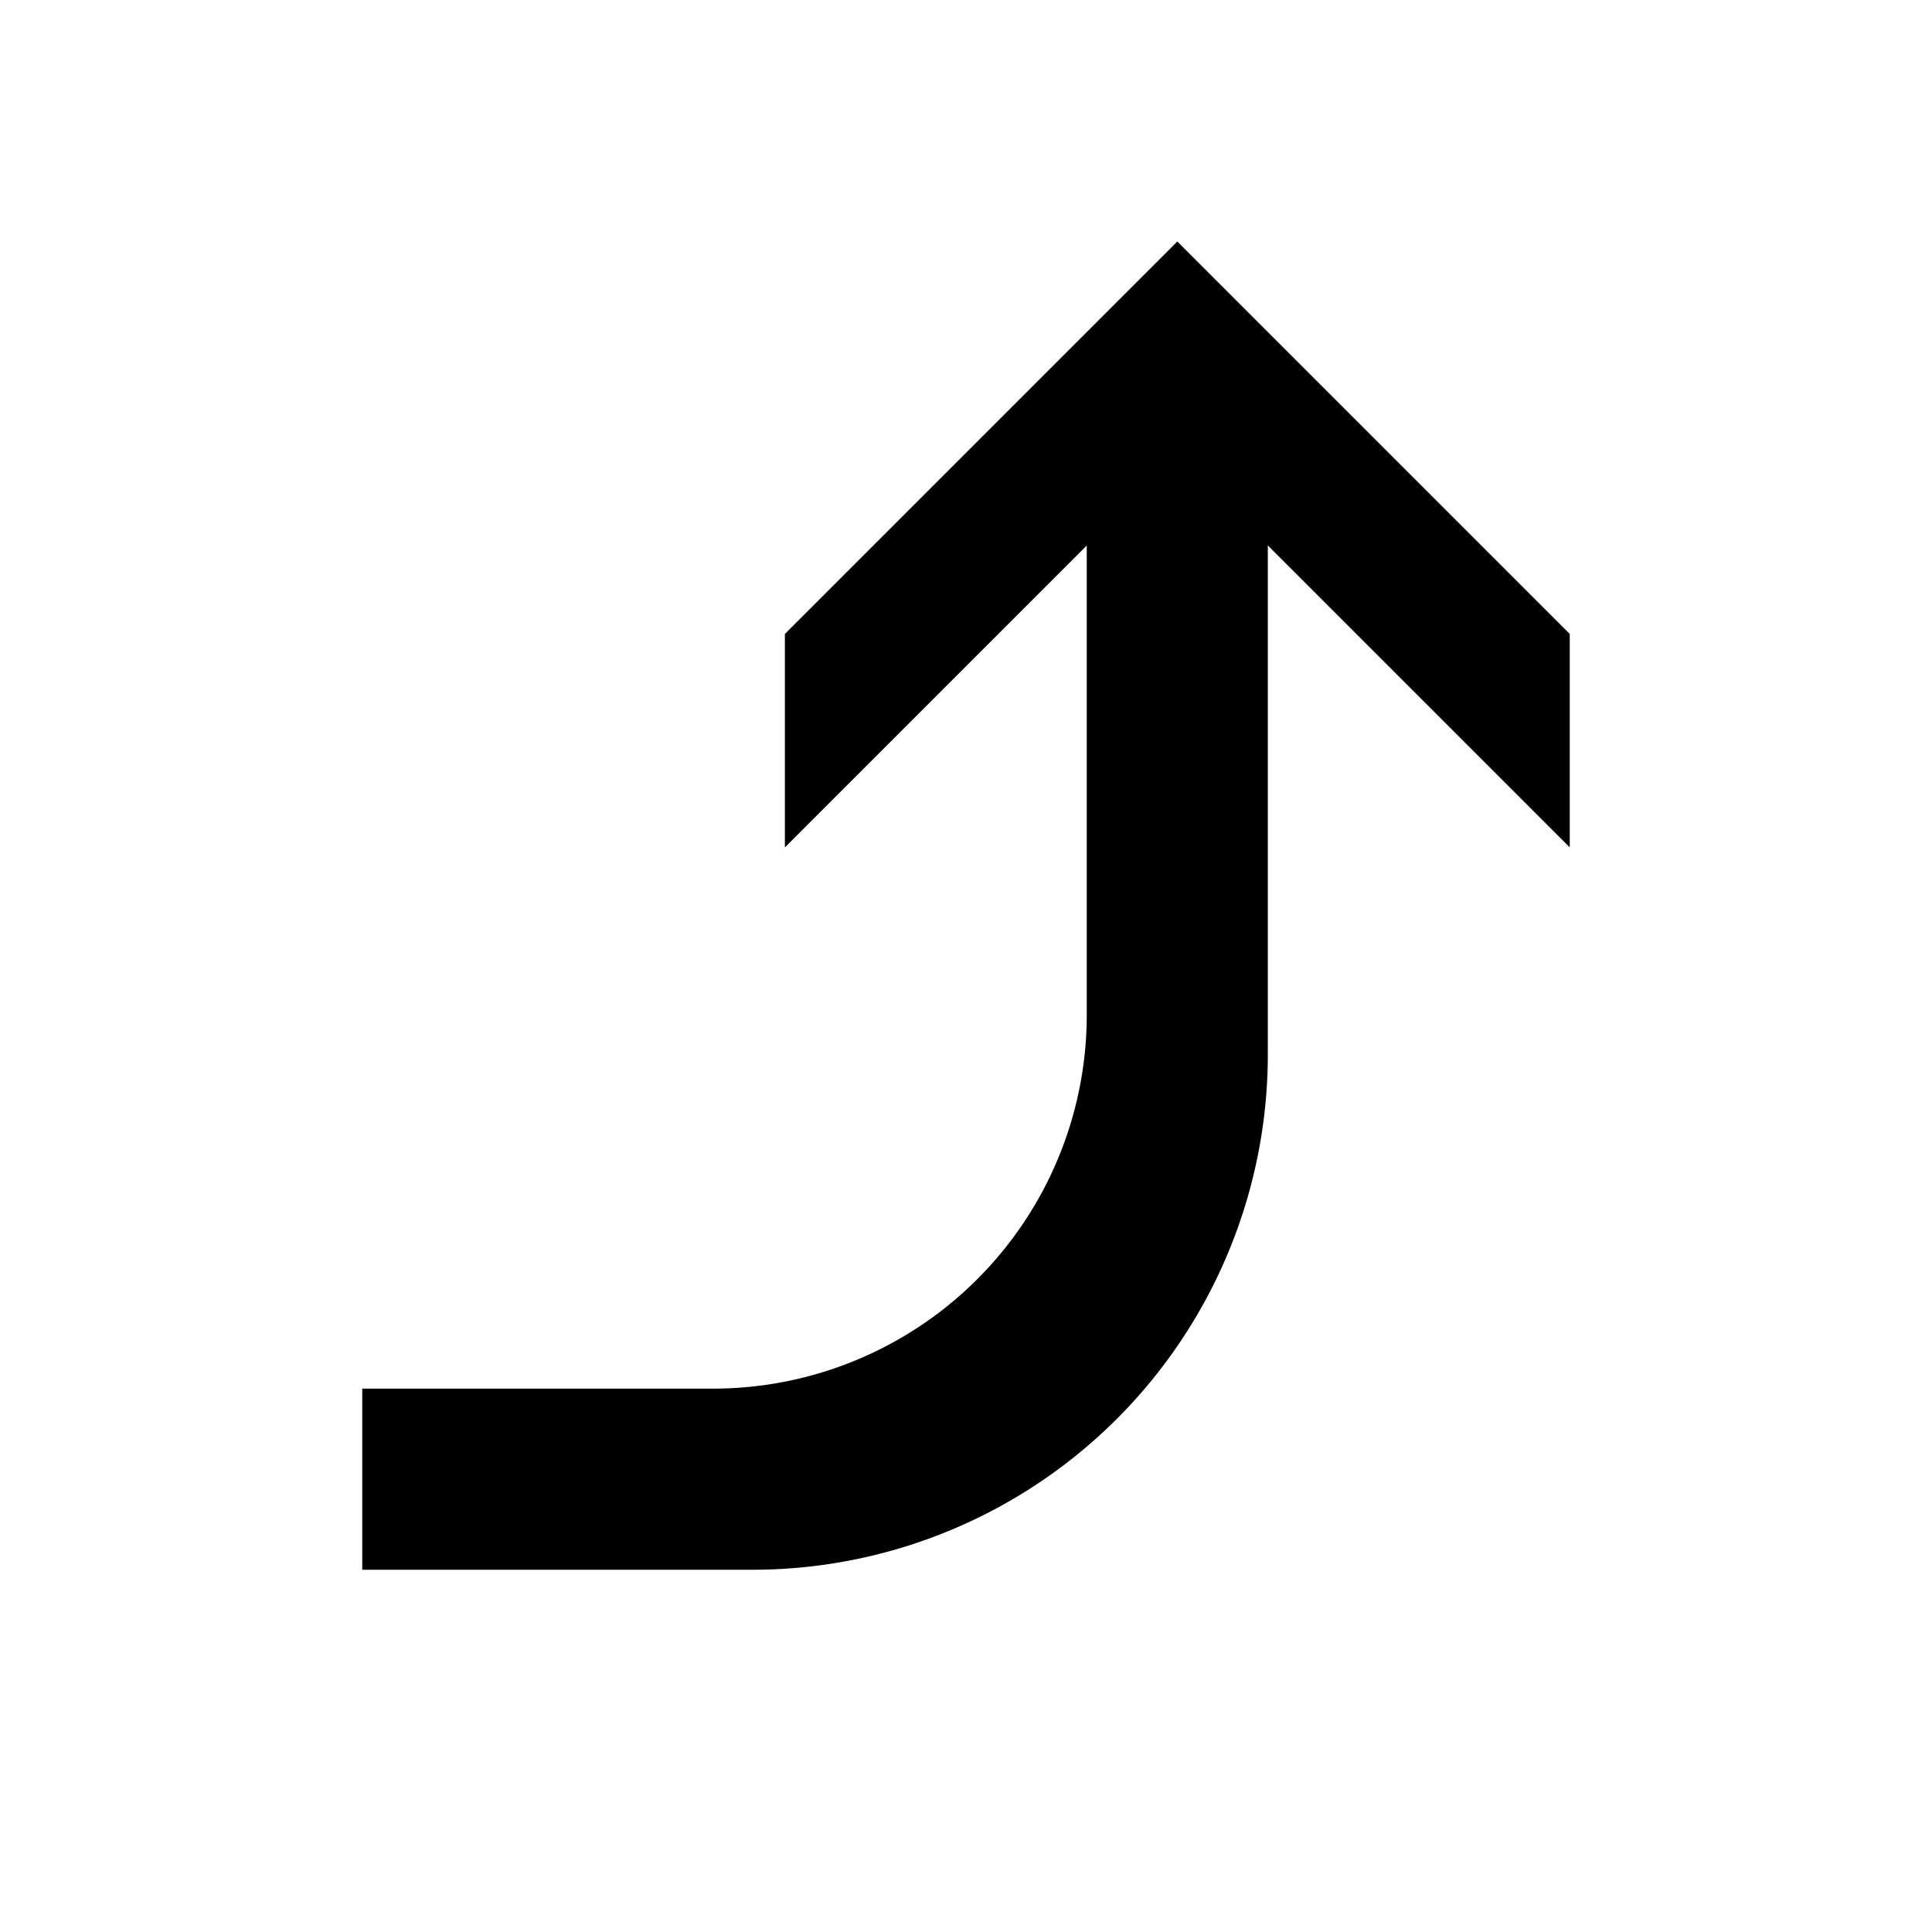 <svg id="icons" xmlns="http://www.w3.org/2000/svg" viewBox="0 0 32 32"><path d="M19.5 4l6.5 6.5v3.535l-5-5h-.001v8.43A8.535 8.535 0 0 1 12.464 26H6v-3h5.809A6.19 6.19 0 0 0 18 16.81V9.036l-5 5V10.5z"/></svg>